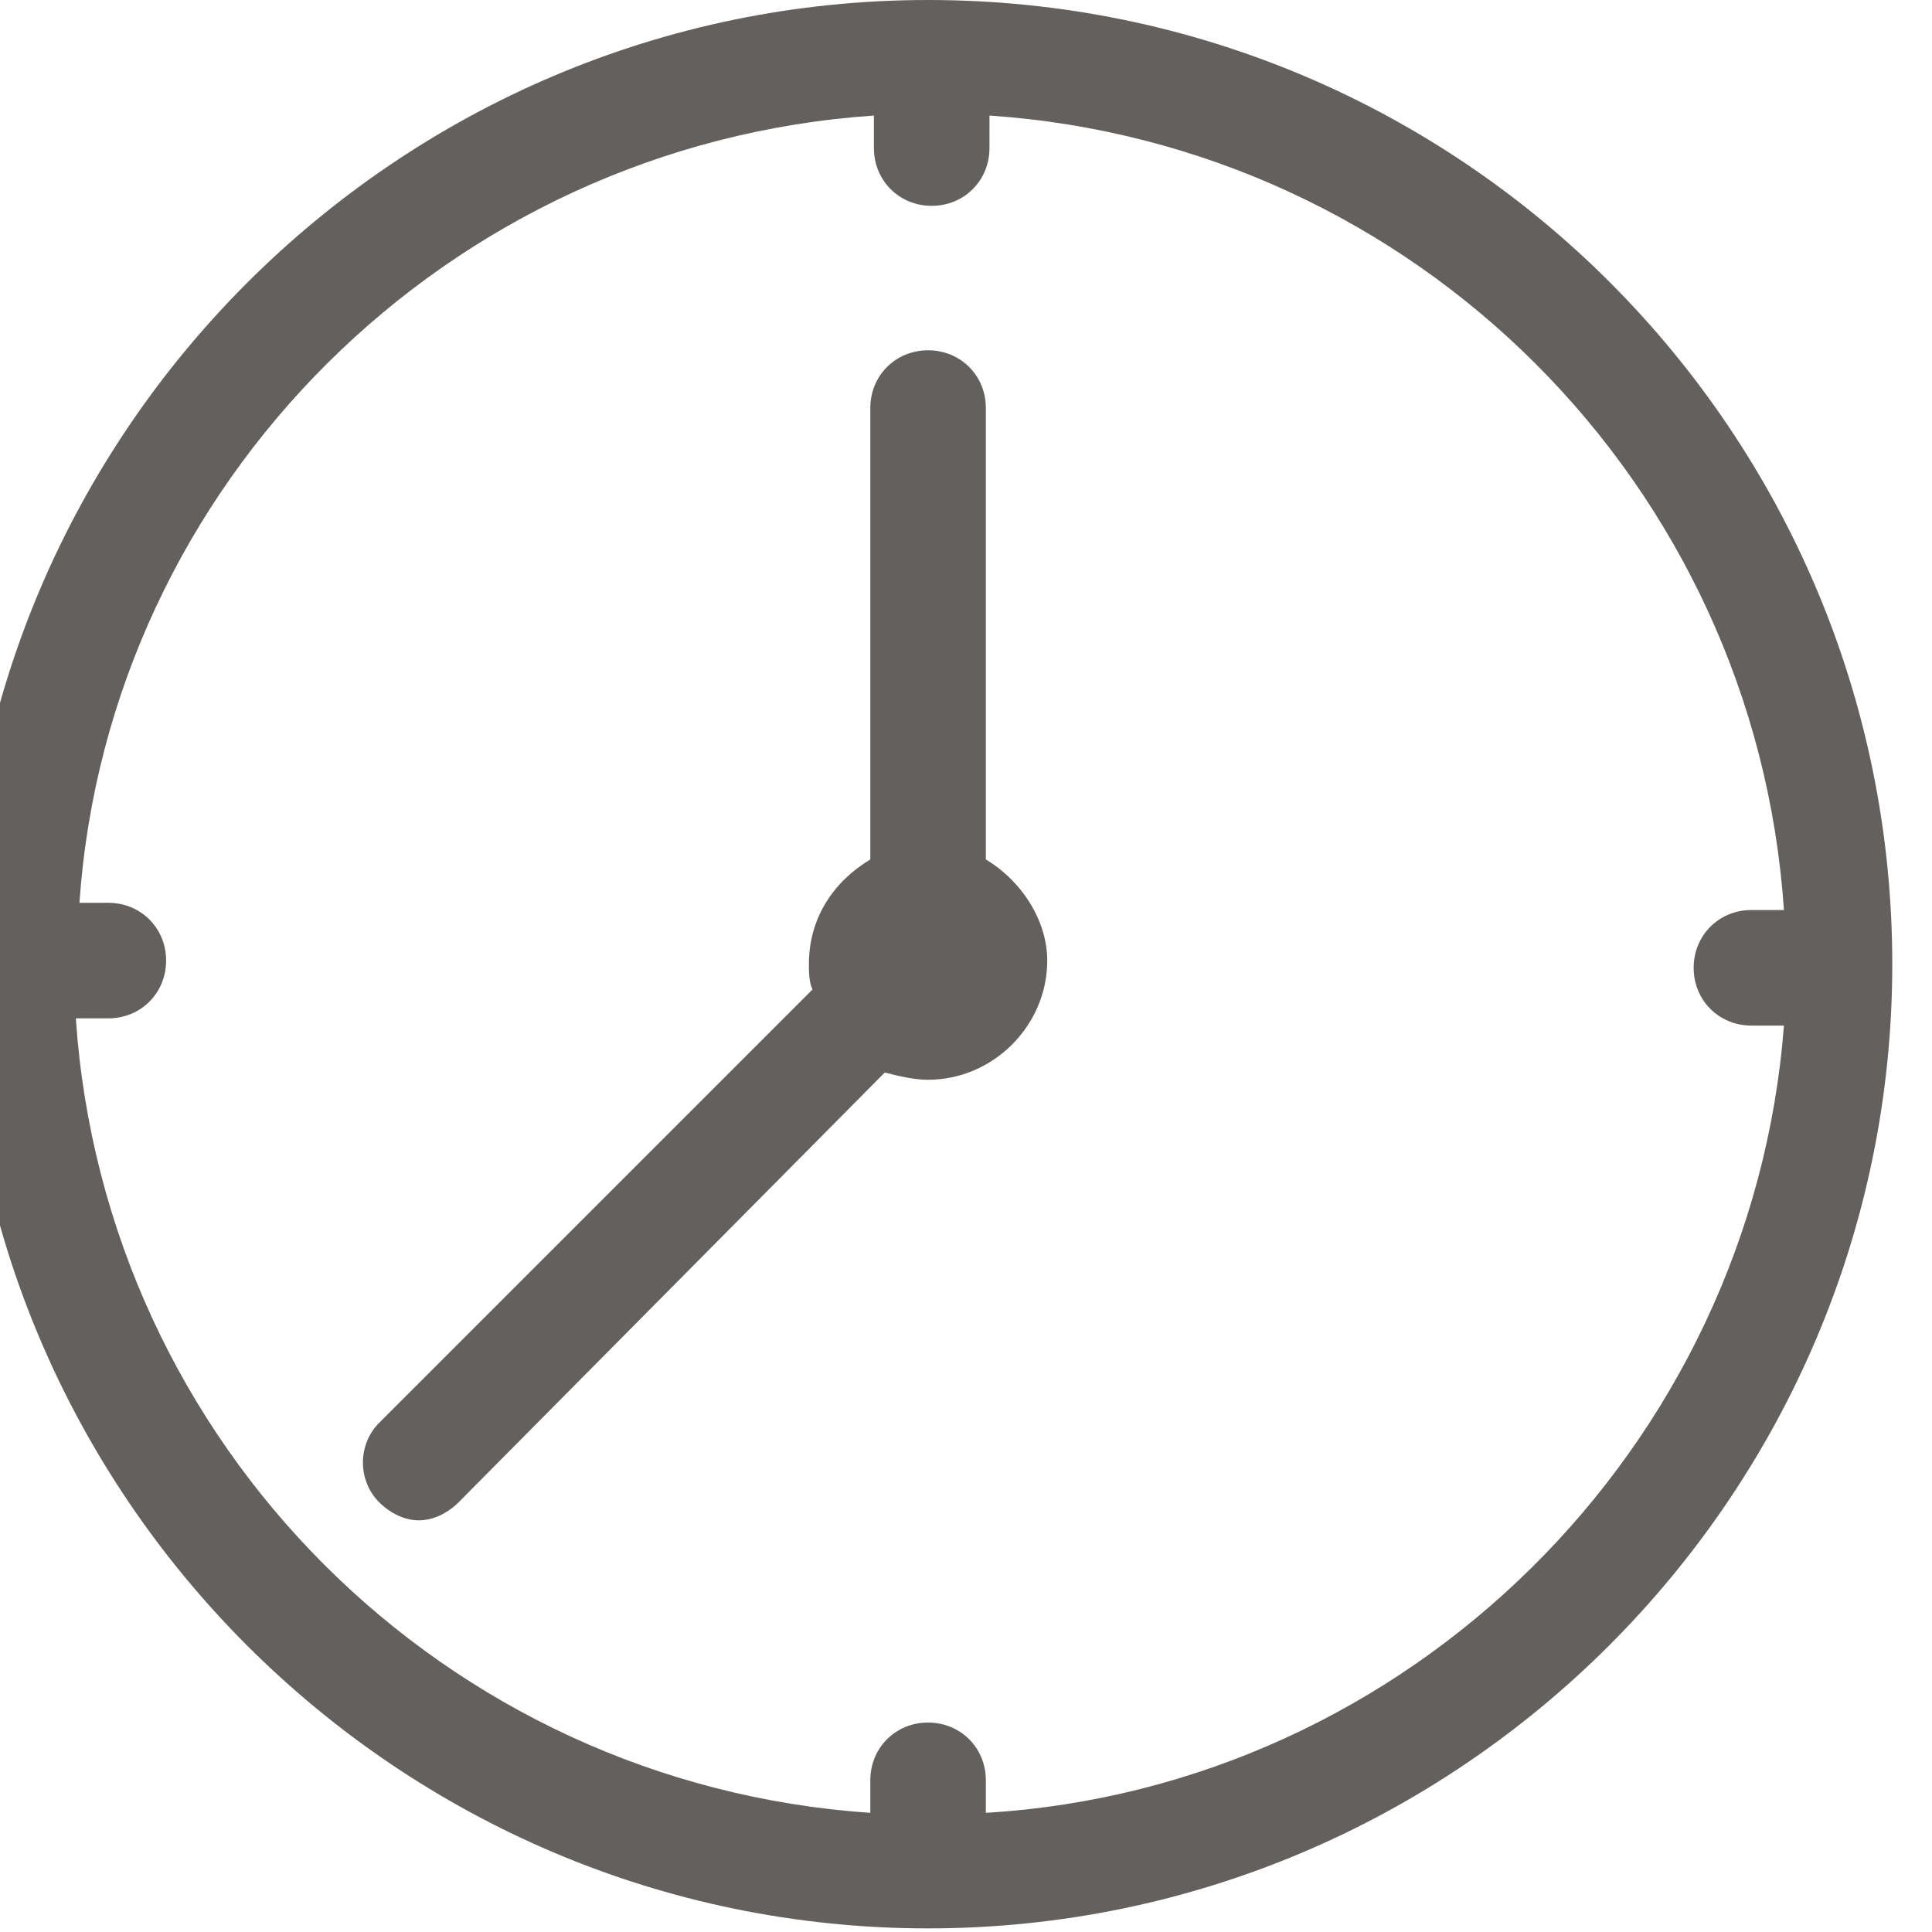 <?xml version="1.0" encoding="utf-8"?>
<!-- Generator: Adobe Illustrator 25.4.0, SVG Export Plug-In . SVG Version: 6.00 Build 0)  -->
<svg version="1.1" id="Capa_1" xmlns="http://www.w3.org/2000/svg" xmlns:xlink="http://www.w3.org/1999/xlink" x="0px" y="0px"
	 viewBox="0 0 53.5 53.5" style="enable-background:new 0 0 53.5 53.5;" xml:space="preserve">
<style type="text/css">
	.st0{display:none;}
	.st1{display:inline;fill:#7C7C7C;stroke:#1D1D1B;stroke-miterlimit:10;}
	.st2{display:inline;}
	.st3{fill:#2B2622;}
	.st4{fill:#FF5959;}
	.st5{fill:#FFFFFF;}
	.st6{fill:none;stroke:#2B2622;stroke-width:1.5;stroke-linecap:round;stroke-linejoin:round;stroke-miterlimit:10;}
	.st7{fill:#64605D;}
	.st8{fill:#FF5A5D;}
	.st9{fill:none;stroke:#F9F9F9;stroke-miterlimit:10;}
	.st10{fill:none;stroke:#BAB7B5;stroke-miterlimit:10;}
	.st11{fill:none;stroke:#FF5A5D;stroke-width:2;stroke-linecap:round;stroke-linejoin:round;stroke-miterlimit:10;}
	.st12{fill:#BDBDBC;}
	.st13{fill:#2E2925;}
	.st14{clip-path:url(#SVGID_00000000182079941318035640000005142131926207727003_);}
	.st15{clip-path:url(#SVGID_00000067217465785703771070000004593959754614308513_);}
</style>
<g>
	<path class="st7" d="M25.7,0C11,0-1,12-1,26.7c0,14.7,12,26.7,26.7,26.7c14.7,0,26.7-12,26.7-26.7C52.4,12,40.5,0,25.7,0
		 M27.3,50.2v-0.9c0-0.9-0.7-1.6-1.6-1.6c-0.9,0-1.6,0.7-1.6,1.6v0.9c-11.8-0.8-21.2-10.2-22-22h0.9c0.9,0,1.6-0.7,1.6-1.6
		c0-0.9-0.7-1.6-1.6-1.6H2.2C3,13.4,12.4,4,24.2,3.2v0.9c0,0.9,0.7,1.6,1.6,1.6c0.9,0,1.6-0.7,1.6-1.6V3.2c11.8,0.8,21.2,10.2,22,22
		h-0.9c-0.9,0-1.6,0.7-1.6,1.6c0,0.9,0.7,1.6,1.6,1.6h0.9C48.5,40.1,39,49.5,27.3,50.2"/>
	<path class="st7" d="M27.3,23.8V11.3c0-0.9-0.7-1.6-1.6-1.6c-0.9,0-1.6,0.7-1.6,1.6v12.5c-1,0.6-1.7,1.6-1.7,2.9
		c0,0.2,0,0.5,0.1,0.7l-12,12c-0.6,0.6-0.6,1.6,0,2.2c0.3,0.3,0.7,0.5,1.1,0.5c0.4,0,0.8-0.2,1.1-0.5l11.8-11.9
		c0.4,0.1,0.8,0.2,1.2,0.2c1.8,0,3.3-1.5,3.3-3.3C29,25.5,28.3,24.4,27.3,23.8"/>
</g>
</svg>
